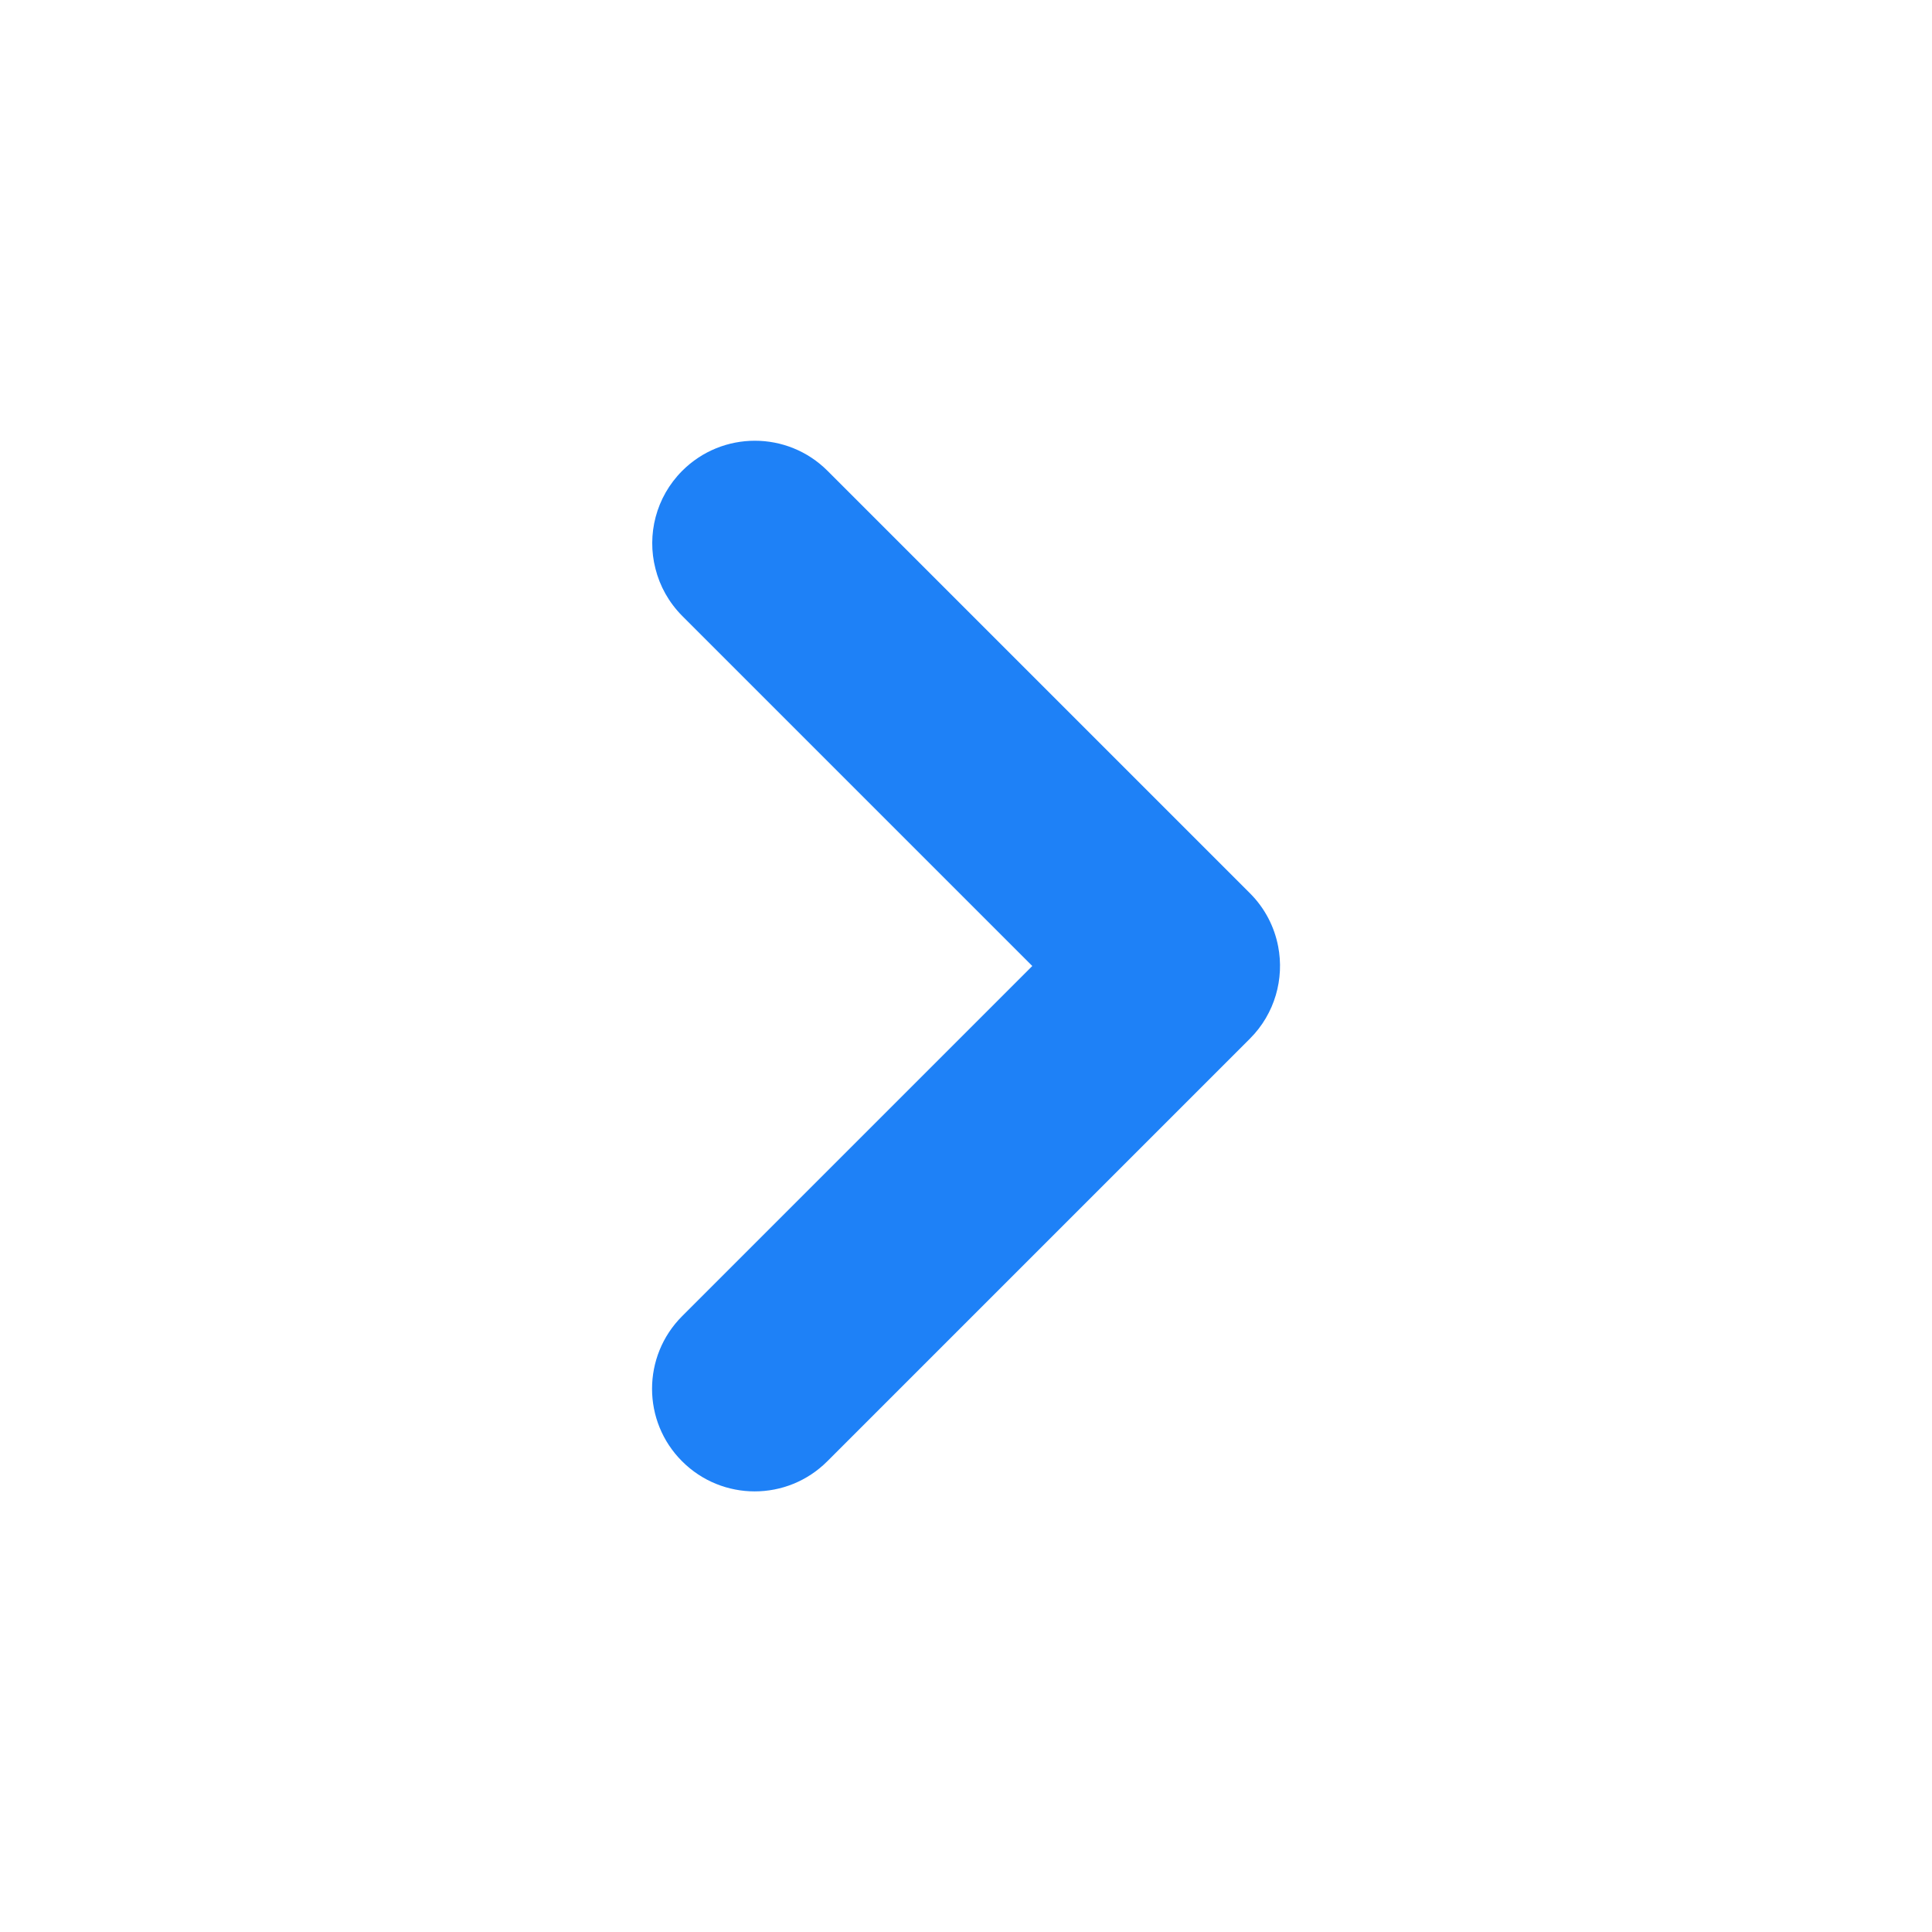 <svg xmlns="http://www.w3.org/2000/svg" width="16" height="16" viewBox="0 0 16 16" fill="#1e81f7"><path d="M5.428 4.709C5.464 4.853 5.538 4.988 5.65 5.101L8.549 8L5.649 10.9C5.317 11.232 5.317 11.771 5.649 12.102C5.981 12.434 6.519 12.434 6.851 12.102L10.352 8.601C10.559 8.394 10.637 8.104 10.585 7.837C10.554 7.676 10.476 7.522 10.352 7.398L6.853 3.899C6.521 3.567 5.982 3.567 5.65 3.899C5.431 4.118 5.356 4.429 5.428 4.709Z" fill="#1e81f7"></path></svg>